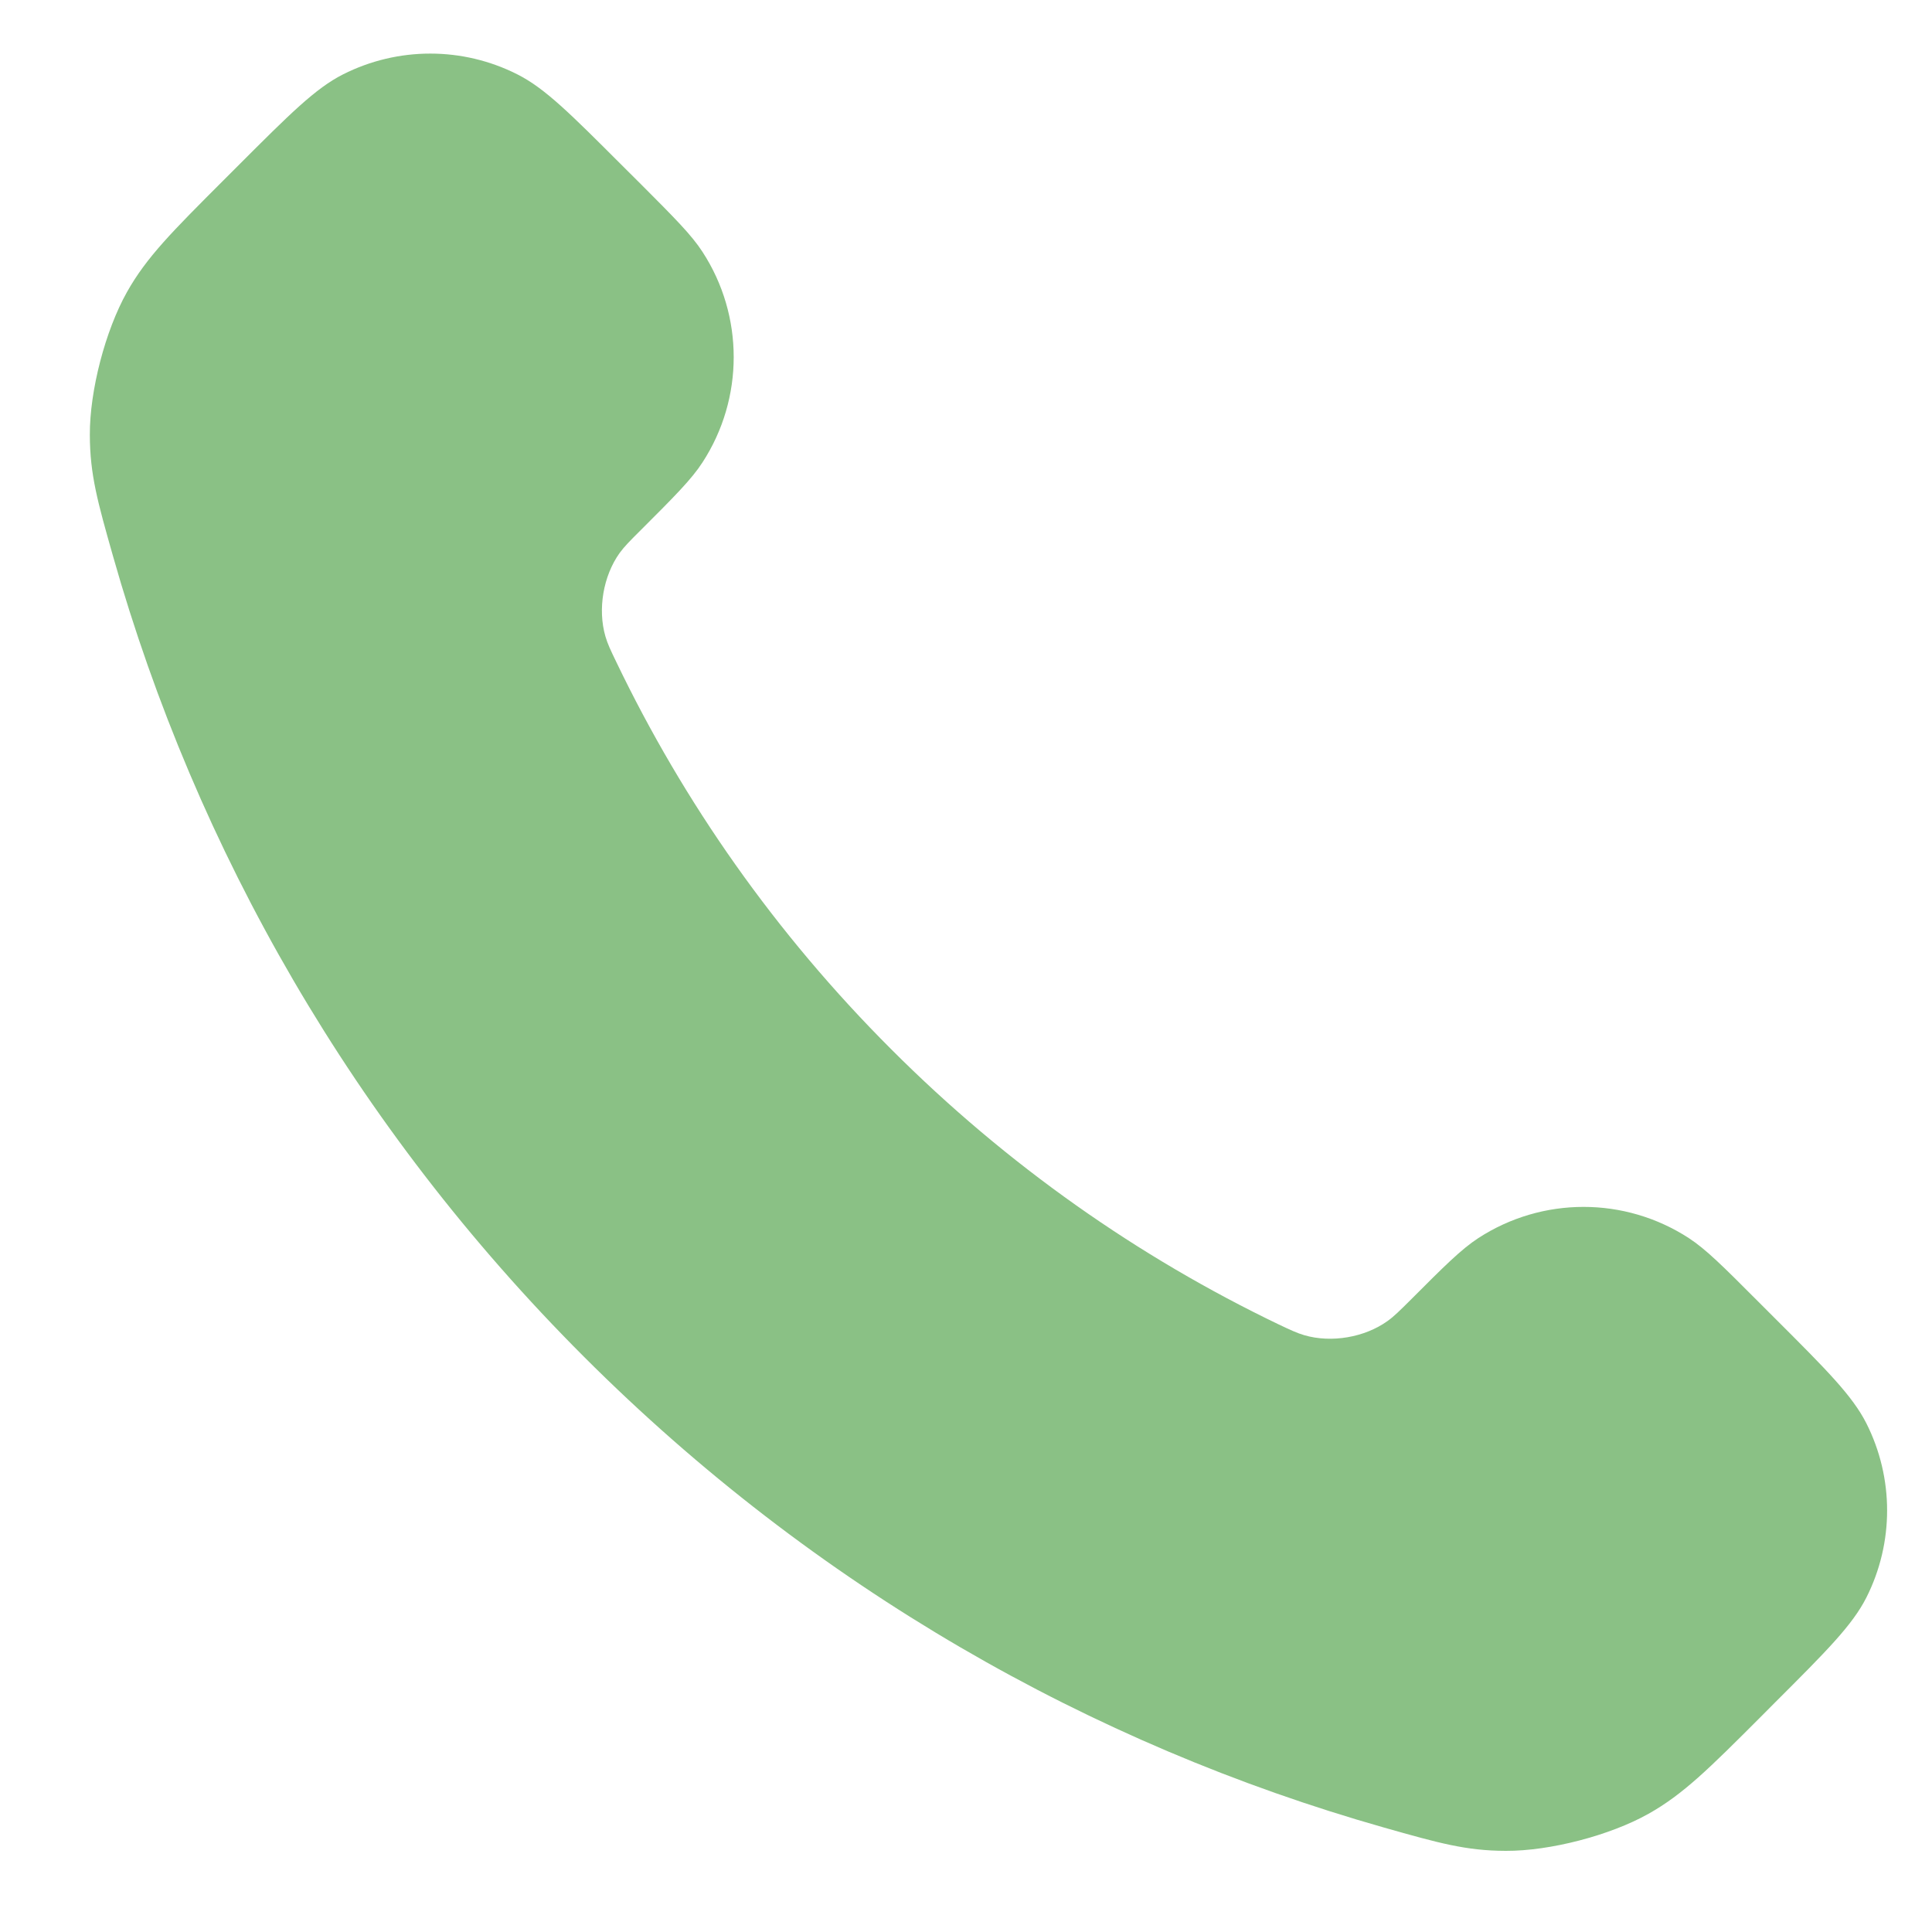 <svg width="20" height="20" viewBox="0 0 20 20" fill="none" xmlns="http://www.w3.org/2000/svg">
<path d="M6.38 6.853C7.076 8.303 8.025 9.662 9.227 10.863C10.428 12.065 11.787 13.014 13.236 13.71C13.361 13.769 13.424 13.799 13.502 13.822C13.783 13.904 14.127 13.845 14.364 13.675C14.431 13.627 14.488 13.57 14.603 13.456C14.952 13.106 15.127 12.932 15.303 12.817C15.966 12.386 16.82 12.386 17.483 12.817C17.659 12.932 17.834 13.106 18.183 13.456L18.378 13.651C18.91 14.182 19.175 14.448 19.32 14.733C19.607 15.301 19.607 15.971 19.32 16.539C19.175 16.824 18.91 17.09 18.378 17.621L18.221 17.779C17.691 18.309 17.426 18.573 17.066 18.776C16.667 19 16.046 19.162 15.588 19.16C15.175 19.159 14.893 19.079 14.328 18.919C11.295 18.058 8.433 16.433 6.045 14.045C3.657 11.657 2.032 8.795 1.171 5.761C1.011 5.197 0.931 4.915 0.93 4.502C0.928 4.044 1.09 3.423 1.314 3.024C1.516 2.664 1.781 2.399 2.311 1.869L2.468 1.712C3 1.18 3.266 0.914 3.551 0.77C4.119 0.483 4.789 0.483 5.356 0.77C5.642 0.914 5.907 1.18 6.439 1.712L6.634 1.906C6.983 2.256 7.158 2.431 7.272 2.607C7.703 3.269 7.703 4.124 7.272 4.787C7.158 4.963 6.983 5.138 6.634 5.487C6.519 5.601 6.462 5.659 6.414 5.725C6.244 5.963 6.186 6.307 6.267 6.587C6.29 6.666 6.32 6.729 6.38 6.853Z" fill="#8AC185"/>
</svg>

